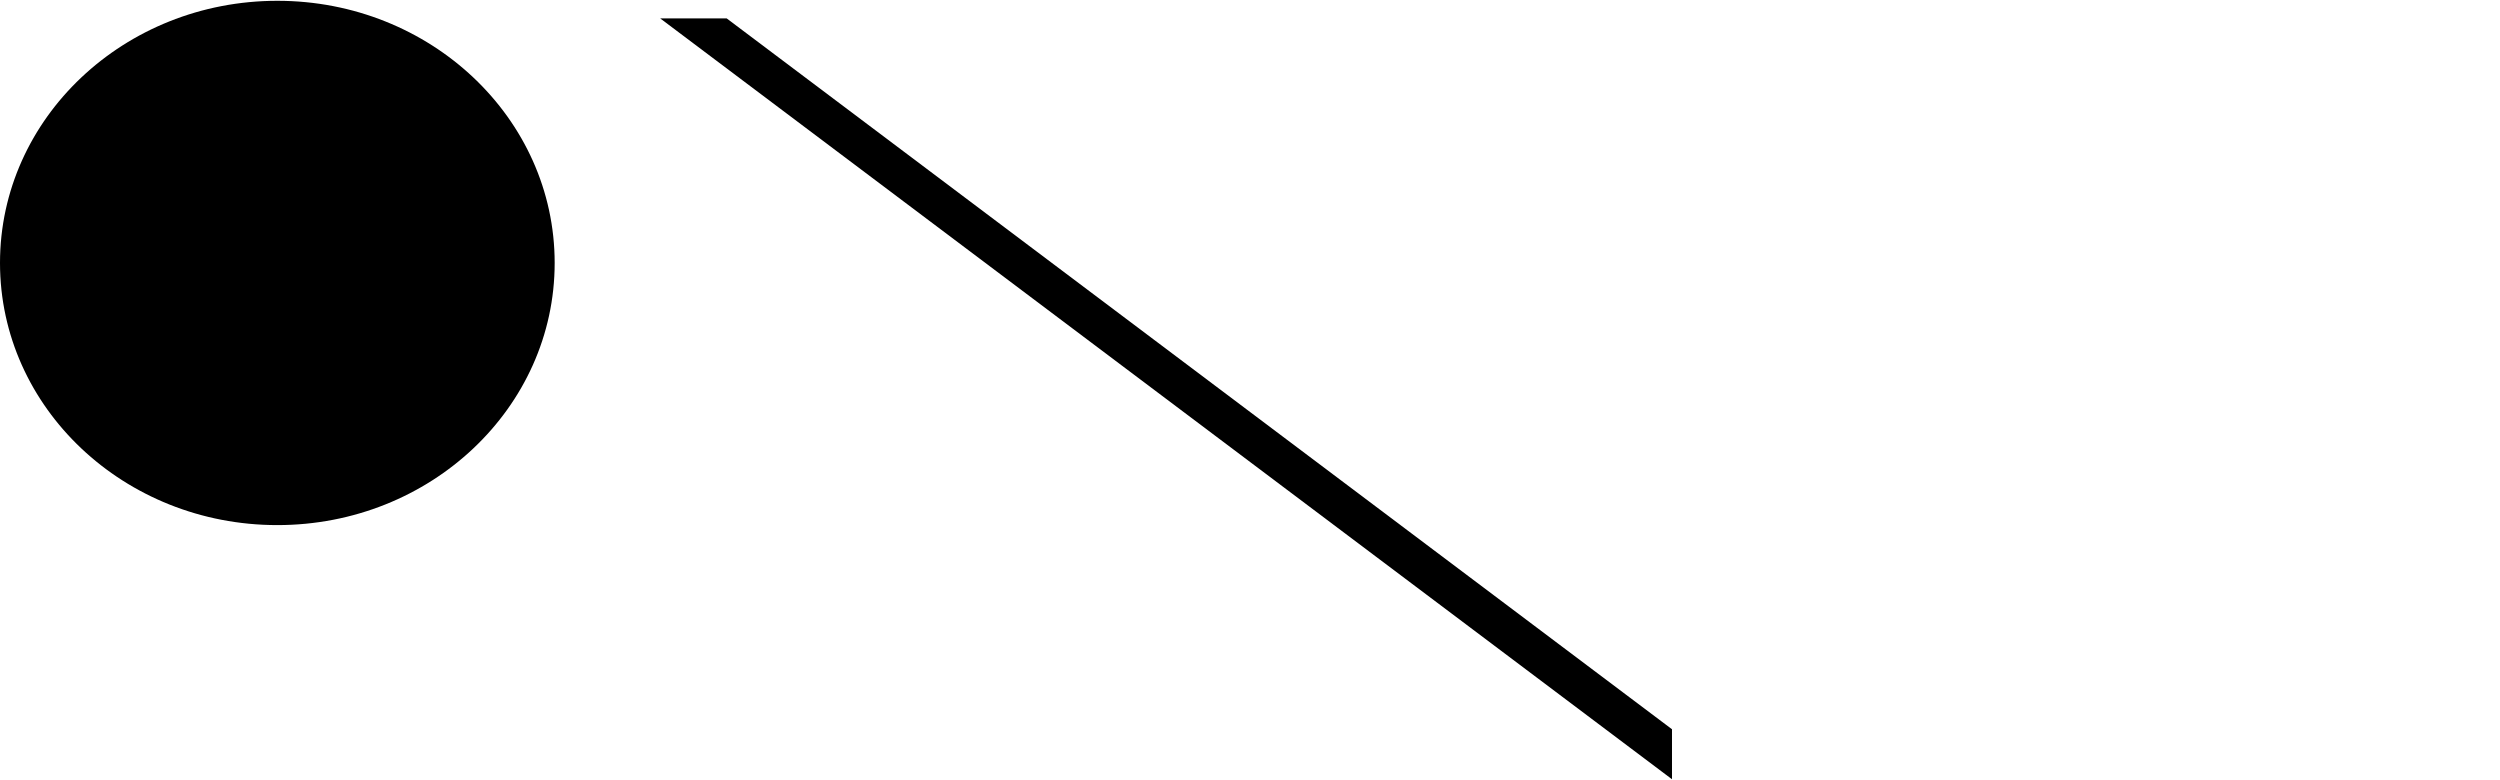 <svg width="1564" height="488" viewBox="0 0 1564 488" fill="none" xmlns="http://www.w3.org/2000/svg">
<g clip-path="url(#clip0_206_866)">
<g clip-path="url(#clip1_206_866)">
<path d="M347 164.5C347 255.075 269.321 328.5 173.5 328.5C77.679 328.5 0 255.075 0 164.5C0 73.925 77.679 0.5 173.5 0.5C269.321 0.5 347 73.925 347 164.5Z" fill="black"/>
</g>
<g clip-path="url(#clip2_206_866)">
<g clip-path="url(#clip3_206_866)">
<line x1="420.513" y1="1.509" x2="1053.51" y2="477.509" stroke="black" stroke-width="25"/>
</g>
</g>
</g>
<defs>
<clipPath id="clip0_206_866">
<rect width="1564" height="487" fill="white" transform="translate(0 0.5)"/>
</clipPath>
<clipPath id="clip1_206_866">
<rect width="1564" height="328" fill="white" transform="translate(0 0.5)"/>
</clipPath>
<clipPath id="clip2_206_866">
<rect width="738" height="476" fill="white" transform="translate(413 11.5)"/>
</clipPath>
<clipPath id="clip3_206_866">
<rect width="633" height="476" fill="white" transform="translate(413 11.5)"/>
</clipPath>
</defs>
</svg>
